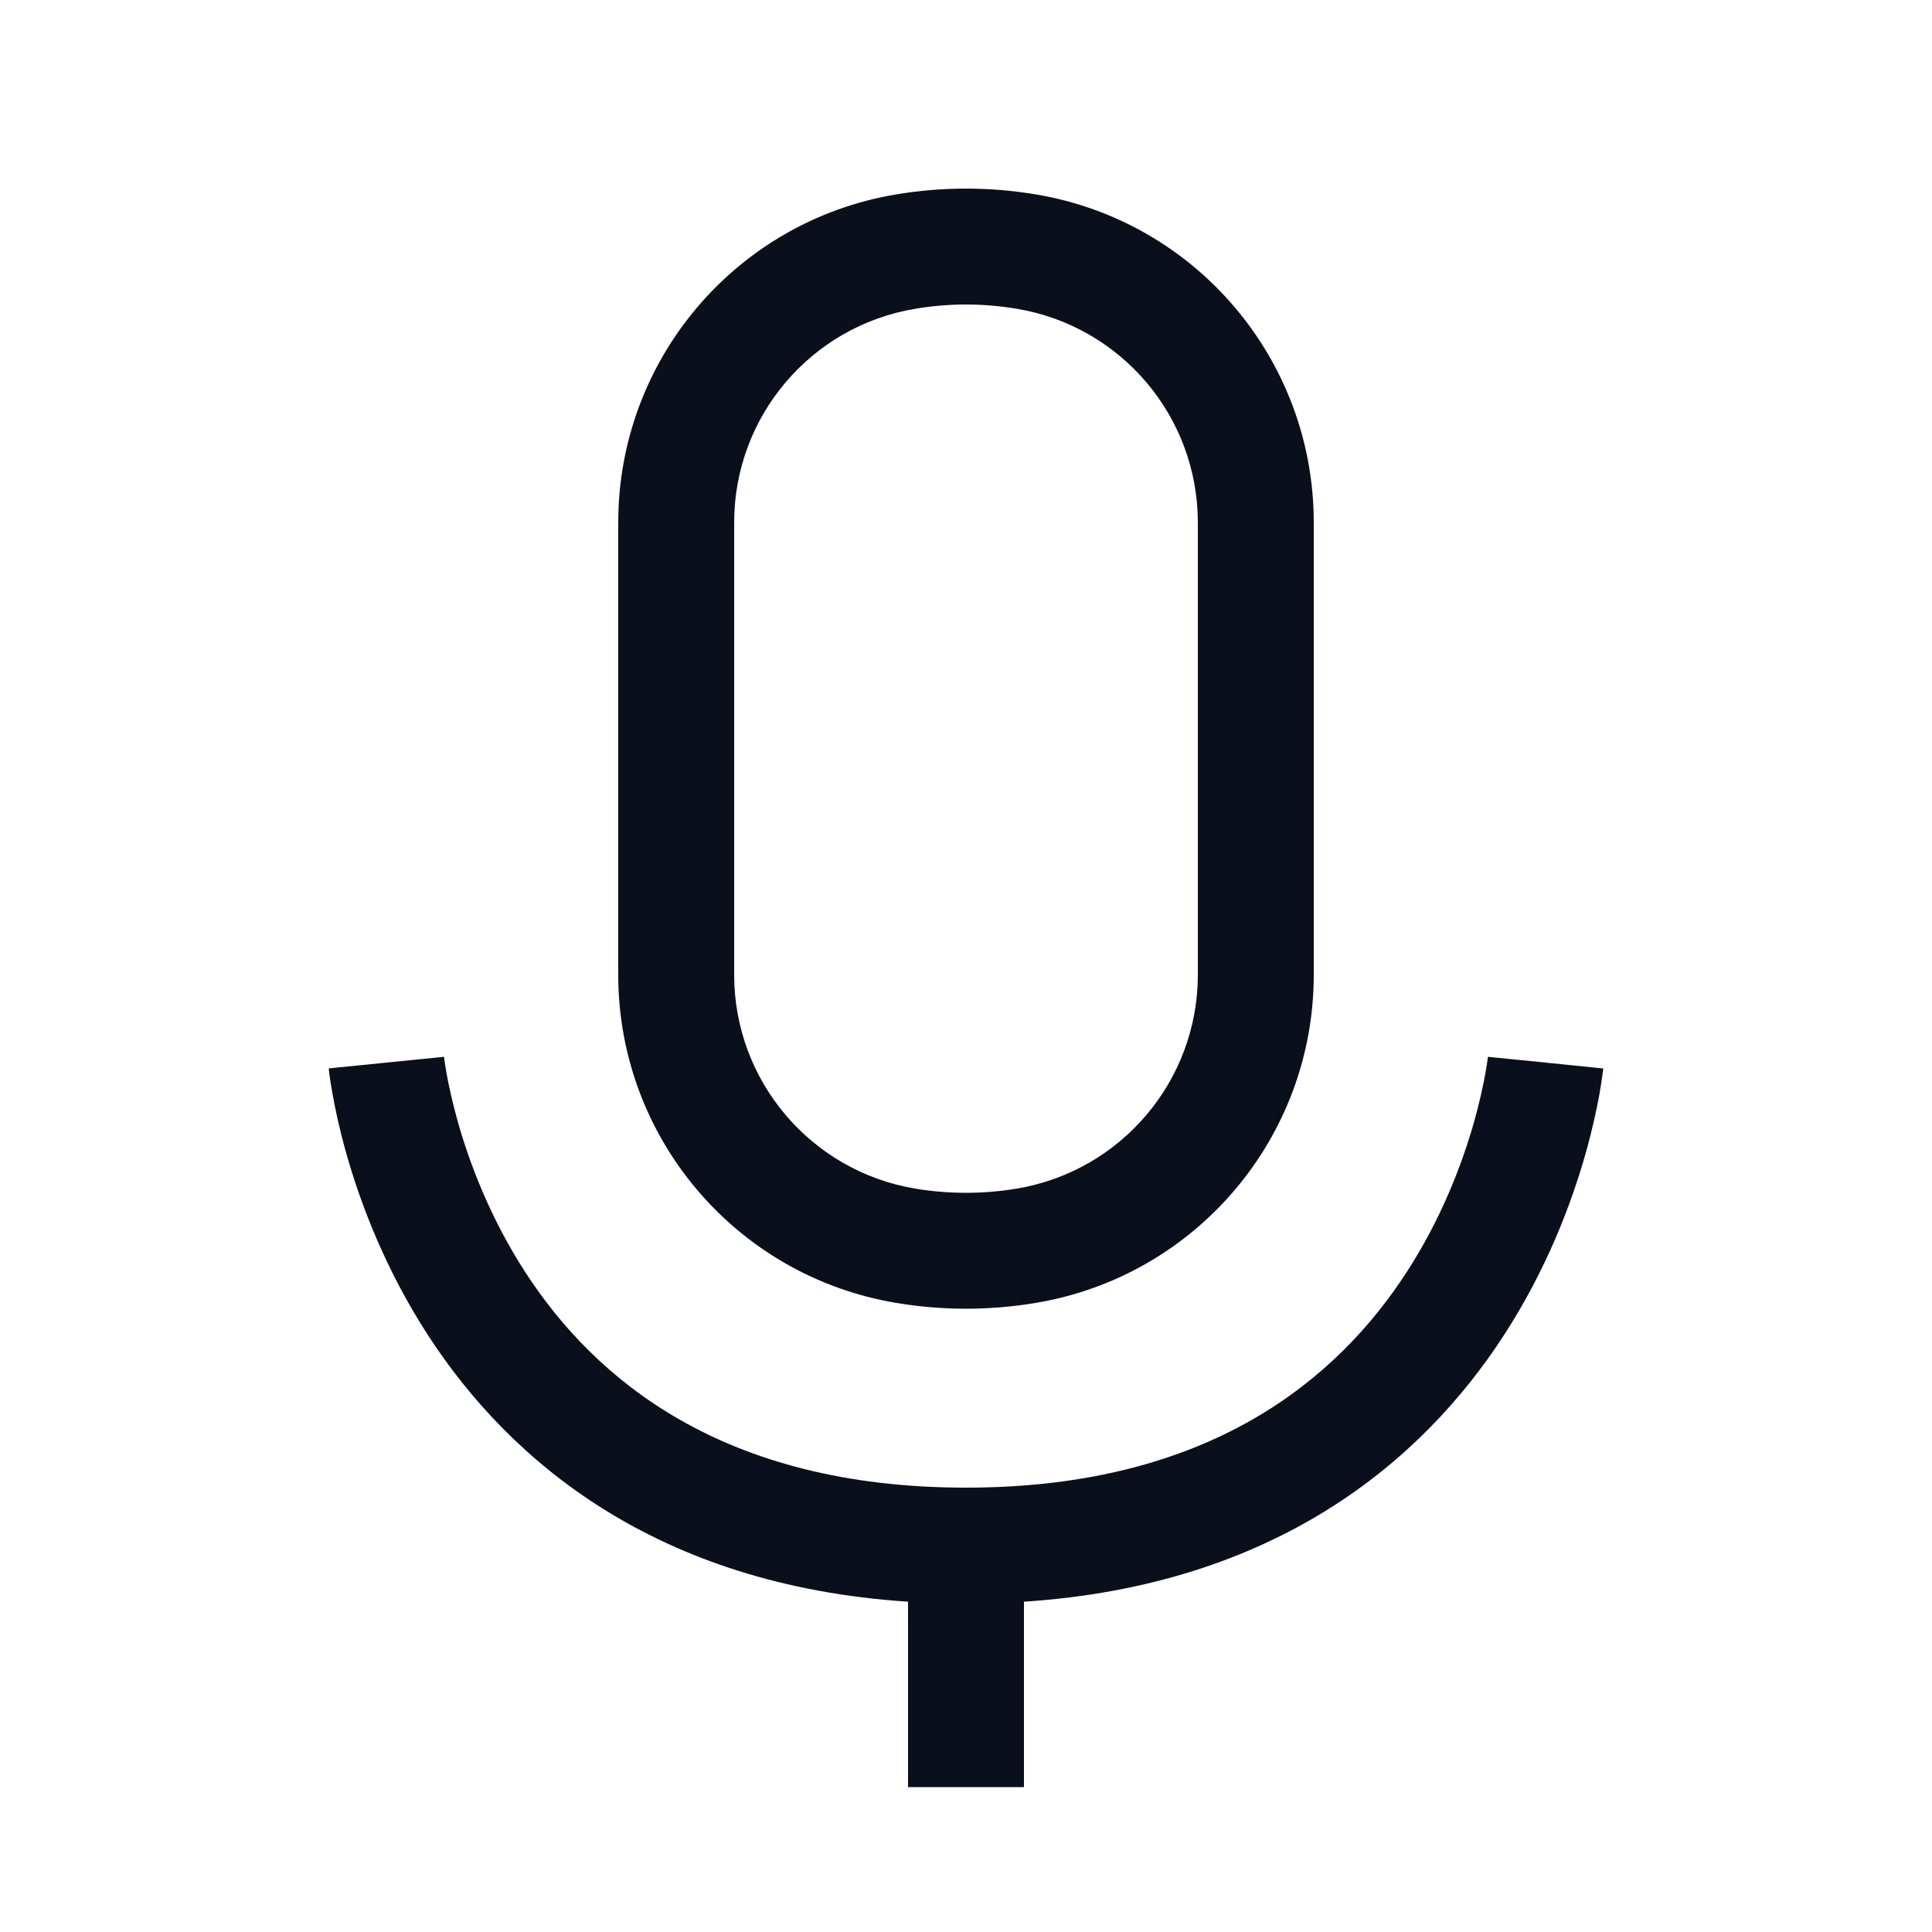 <svg width="26" height="26" viewBox="0 0 26 26" fill="none" xmlns="http://www.w3.org/2000/svg">
<path fill-rule="evenodd" clip-rule="evenodd" d="M13.682 4.155C13.23 4.079 12.769 4.079 12.318 4.155C10.911 4.389 9.88 5.606 9.88 7.032V13.118C9.88 14.544 10.911 15.761 12.317 15.996C12.769 16.071 13.23 16.071 13.682 15.996C15.089 15.761 16.12 14.544 16.12 13.118V7.032C16.12 5.606 15.088 4.389 13.682 4.155ZM12.061 2.616C12.682 2.512 13.317 2.512 13.938 2.616C16.097 2.975 17.68 4.843 17.68 7.032V13.118C17.68 15.307 16.097 17.174 13.938 17.534C13.317 17.638 12.682 17.638 12.061 17.534C9.902 17.174 8.32 15.307 8.32 13.118V7.032C8.32 4.843 9.902 2.975 12.061 2.616ZM4.424 14.379C4.423 14.378 4.423 14.378 5.2 14.3C5.976 14.223 5.976 14.222 5.976 14.222L5.976 14.228C5.977 14.235 5.979 14.249 5.981 14.268C5.987 14.305 5.995 14.364 6.009 14.442C6.037 14.598 6.085 14.826 6.163 15.103C6.321 15.659 6.598 16.395 7.072 17.125C7.999 18.551 9.714 20.02 13 20.02C16.285 20.02 18 18.551 18.927 17.125C19.401 16.395 19.678 15.659 19.836 15.103C19.914 14.826 19.962 14.598 19.99 14.442C20.004 14.364 20.012 14.305 20.018 14.268C20.02 14.249 20.022 14.235 20.023 14.228L20.023 14.222C20.023 14.222 20.023 14.223 20.8 14.3C21.576 14.378 21.576 14.378 21.576 14.379L21.576 14.38L21.575 14.382L21.575 14.389L21.572 14.41C21.57 14.427 21.567 14.45 21.563 14.479C21.555 14.536 21.543 14.617 21.526 14.716C21.49 14.916 21.431 15.196 21.337 15.528C21.149 16.191 20.816 17.081 20.235 17.975C19.131 19.673 17.162 21.333 13.78 21.555V24.05H12.22V21.555C8.837 21.333 6.868 19.673 5.764 17.975C5.183 17.081 4.85 16.191 4.662 15.528C4.568 15.196 4.509 14.916 4.474 14.716C4.456 14.617 4.444 14.536 4.436 14.479C4.432 14.45 4.429 14.427 4.427 14.41L4.425 14.389L4.424 14.382L4.424 14.38L4.424 14.379ZM5.975 14.22C5.975 14.22 5.975 14.22 5.975 14.22L5.975 14.22ZM20.024 14.22C20.024 14.22 20.024 14.22 20.024 14.22L20.024 14.22Z" fill="#09101C"/>
</svg>
